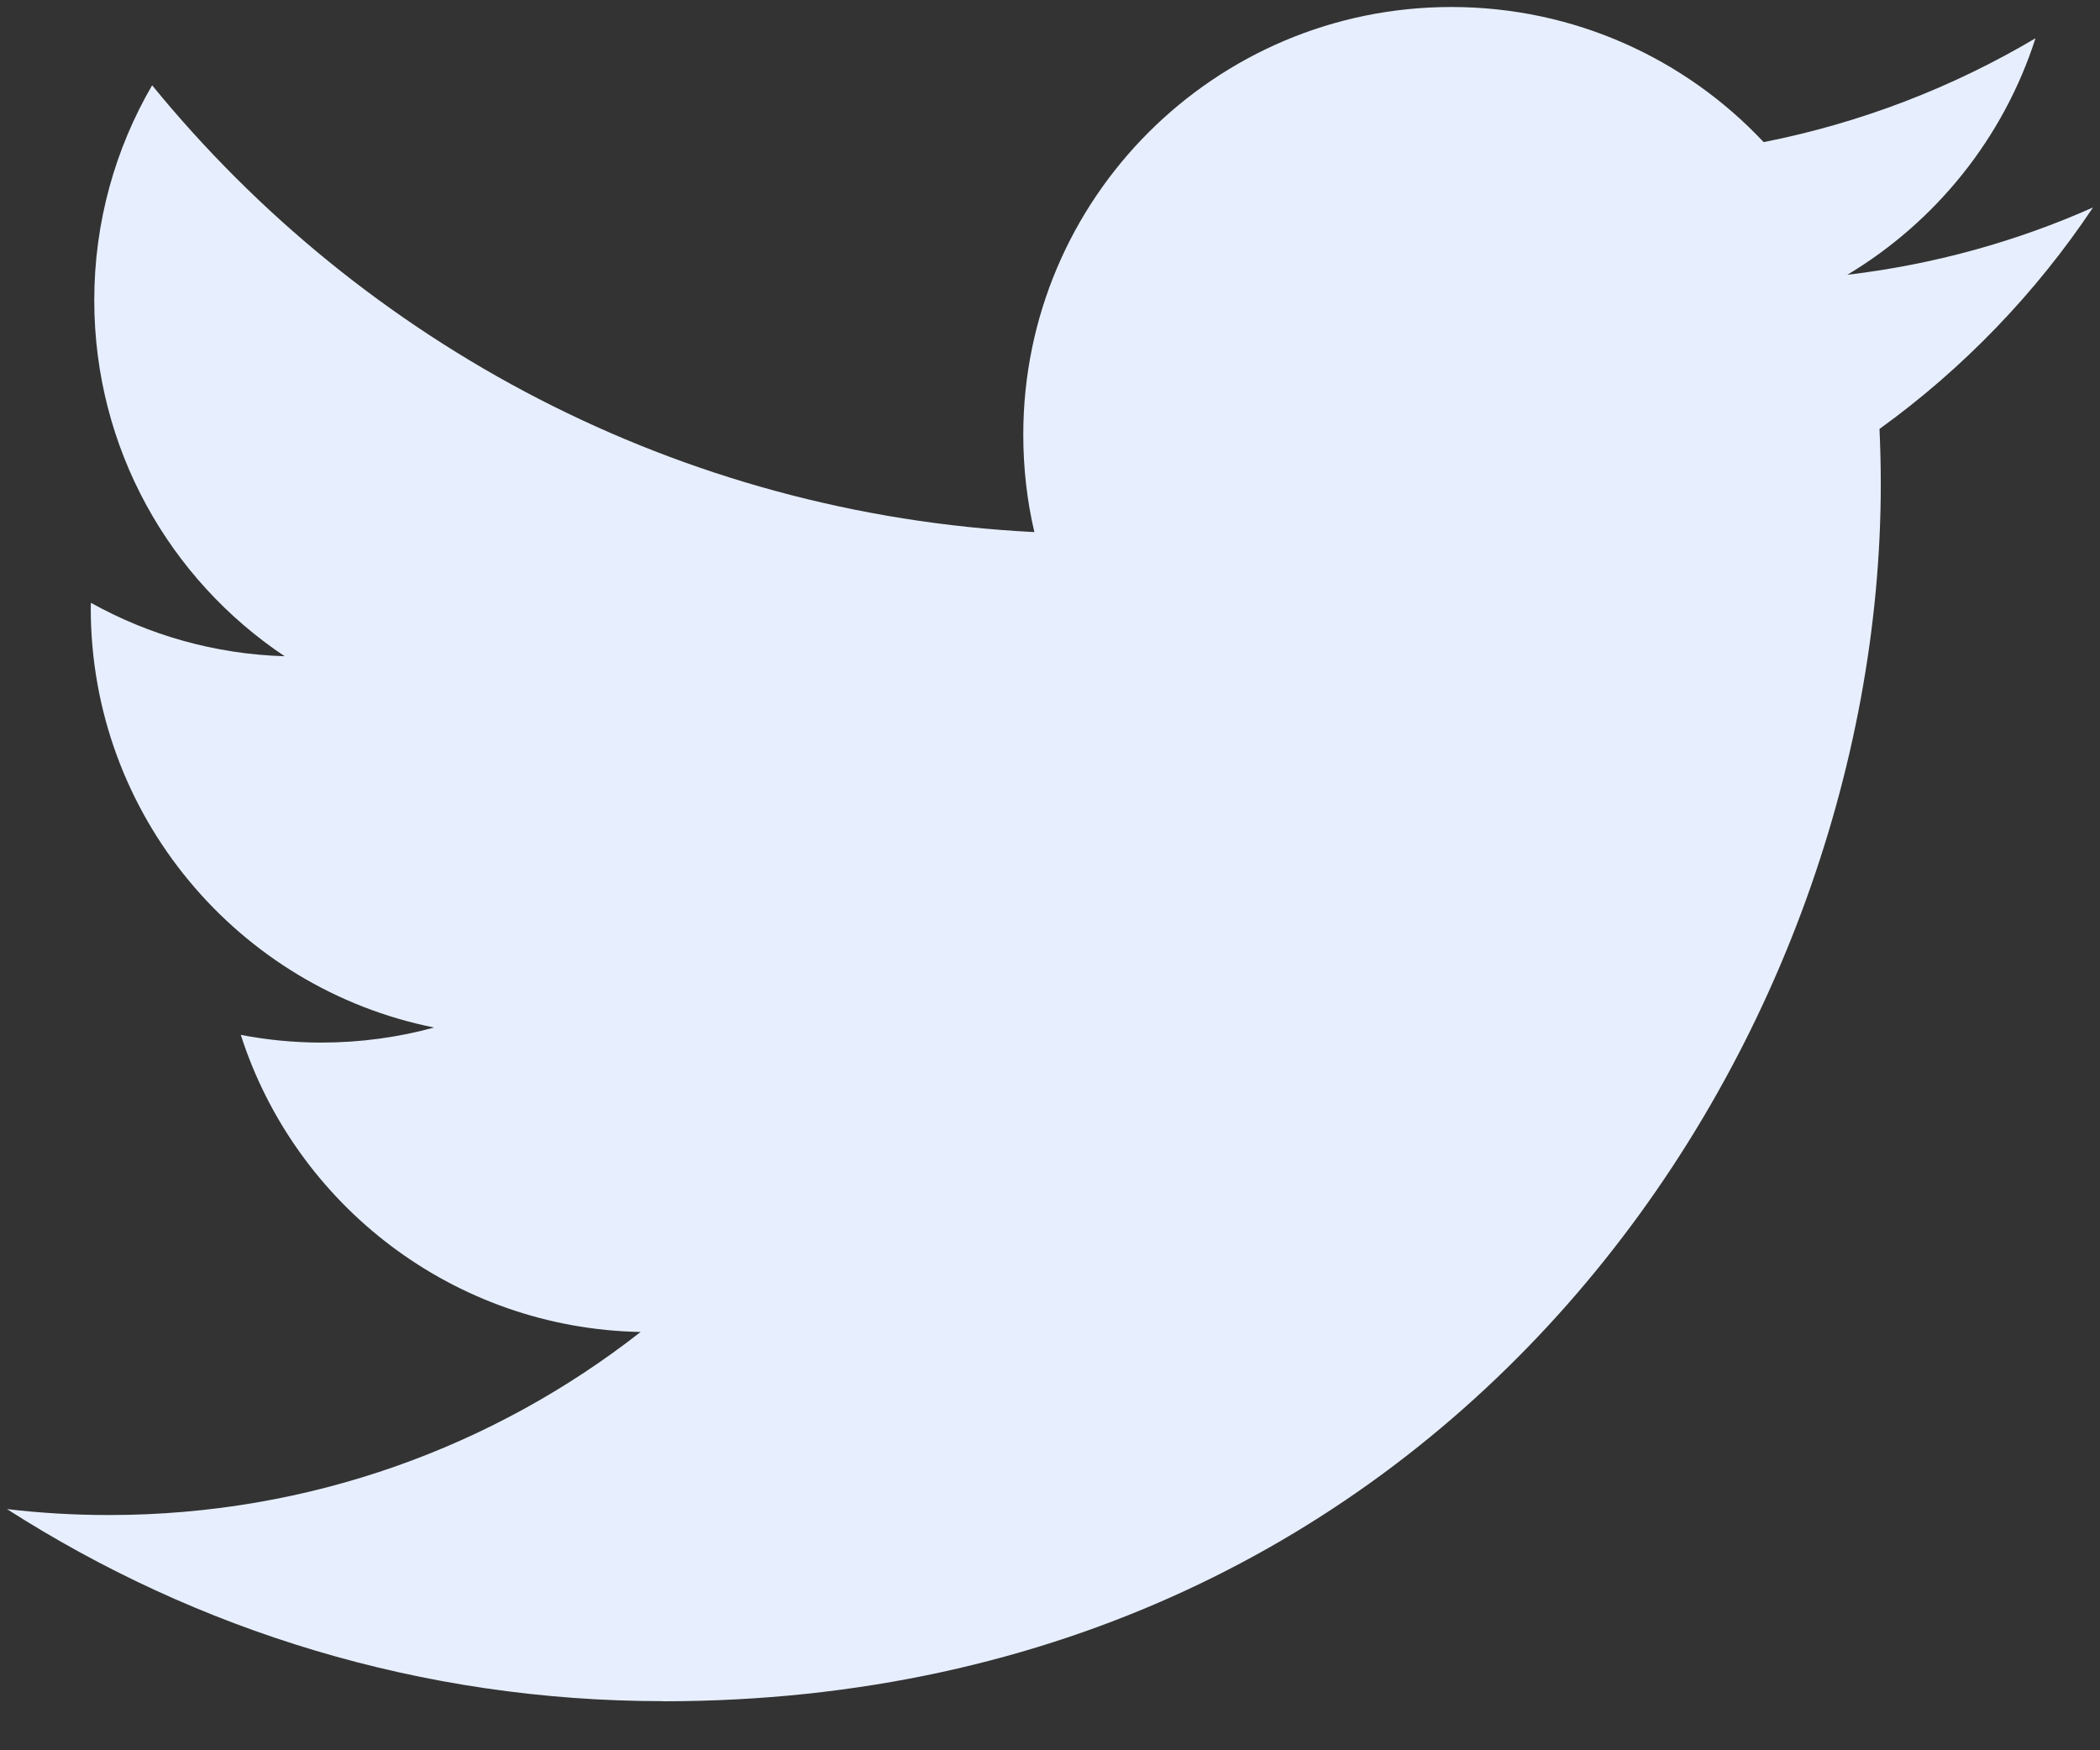 <svg width="18" height="15" viewBox="0 0 18 15" fill="none" xmlns="http://www.w3.org/2000/svg">
  <rect x="0" y="0" width="18" height="15" fill="#333333" stroke="none"/>
  <g clip-path="url(#clip0_12945_105802)">
    <path
      d="M5.683 14.58C12.431 14.58 16.121 8.994 16.121 4.15C16.121 3.992 16.117 3.834 16.11 3.676C16.827 3.159 17.449 2.513 17.94 1.778C17.283 2.07 16.576 2.267 15.834 2.355C16.591 1.902 17.172 1.184 17.447 0.328C16.738 0.748 15.953 1.053 15.117 1.218C14.448 0.505 13.495 0.06 12.44 0.06C10.414 0.06 8.771 1.701 8.771 3.725C8.771 4.012 8.803 4.292 8.866 4.56C5.817 4.407 3.114 2.949 1.304 0.731C0.989 1.272 0.808 1.902 0.808 2.573C0.808 3.845 1.455 4.967 2.44 5.624C1.838 5.606 1.273 5.441 0.779 5.166C0.778 5.181 0.778 5.196 0.778 5.213C0.778 6.988 2.043 8.47 3.721 8.806C3.413 8.89 3.089 8.935 2.754 8.935C2.518 8.935 2.288 8.912 2.064 8.869C2.531 10.325 3.886 11.385 5.491 11.415C4.236 12.398 2.654 12.984 0.935 12.984C0.639 12.984 0.347 12.967 0.06 12.933C1.684 13.973 3.611 14.579 5.683 14.579"
      fill="#E7EFFF" />
  </g>
  <defs>
    <clipPath id="clip0_12945_105802">
      <rect width="18" height="14.64" fill="white" />
    </clipPath>
  </defs>
</svg>
